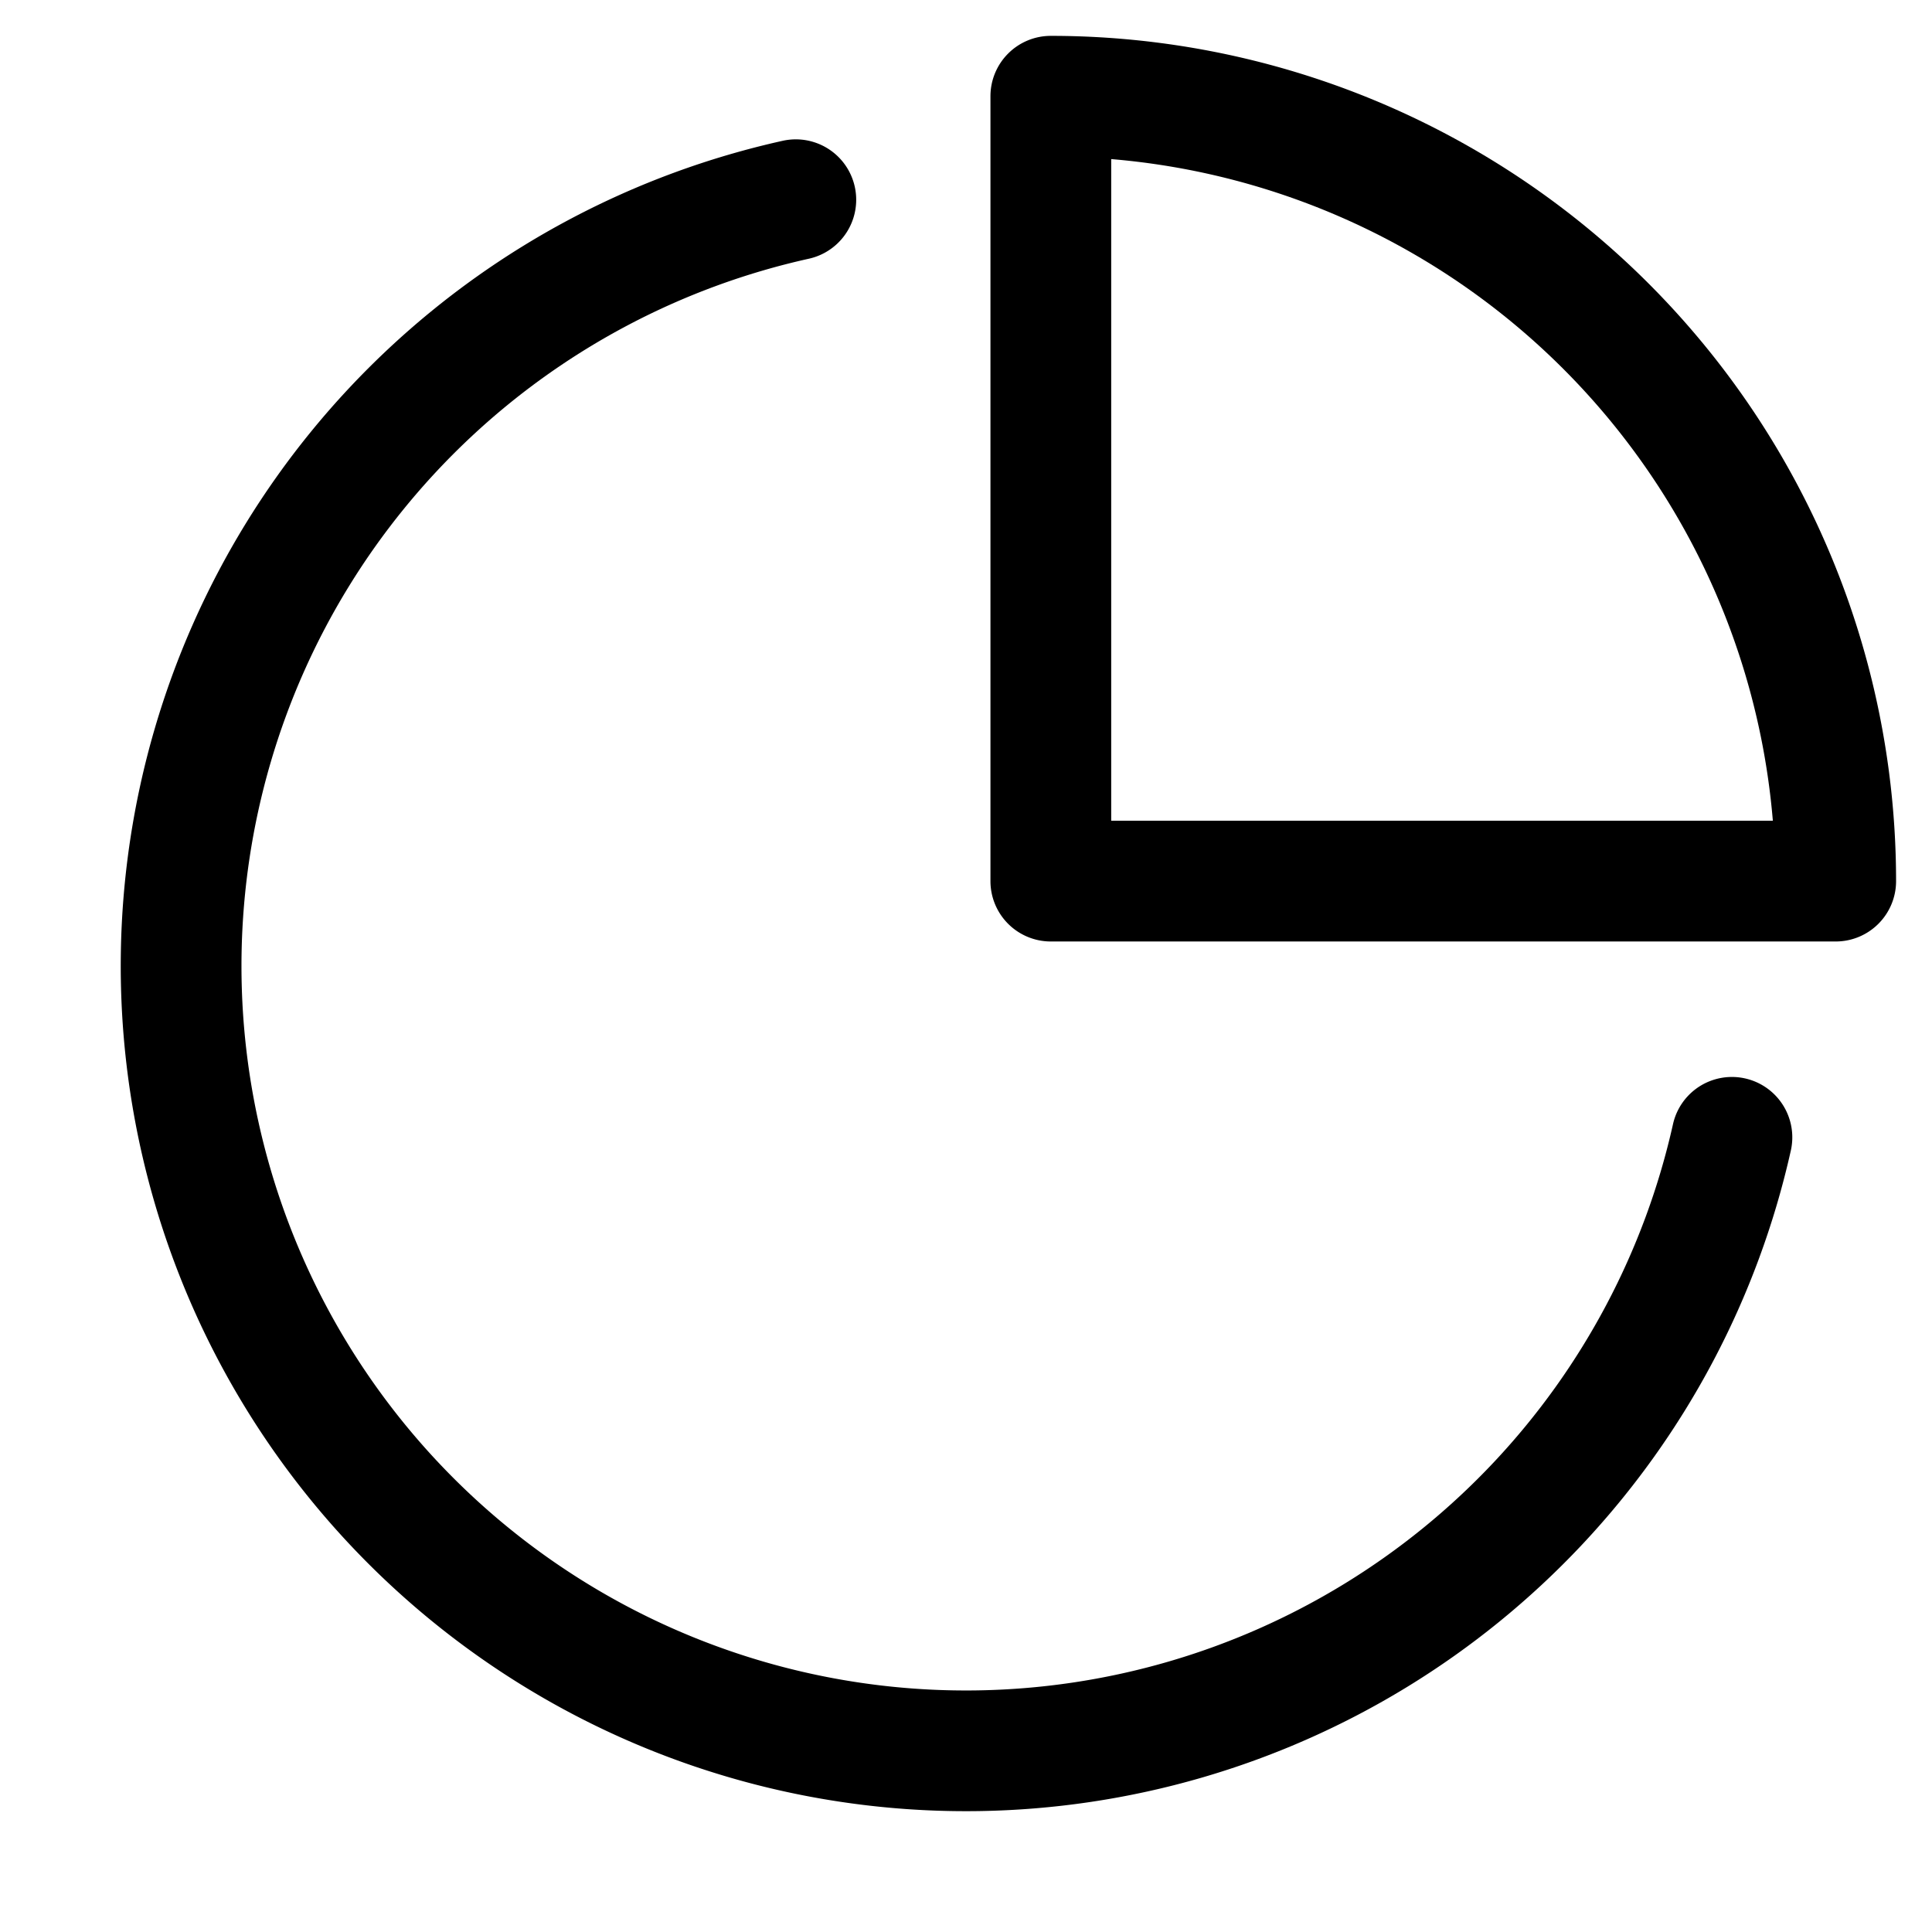 <svg xmlns="http://www.w3.org/2000/svg" width="32" height="32" fill="none" class="persona-icon" viewBox="0 0 32 32"><path fill="currentColor" fill-rule="evenodd" d="M17.405.594a1 1 0 0 0-1 1v13a1 1 0 0 0 1 1h13a1 1 0 0 0 1-1 14 14 0 0 0-14-14m1 13V2.635a12 12 0 0 1 10.959 10.959z" clip-rule="evenodd"/><path fill="currentColor" d="M13.398 4.285a1 1 0 1 0-.434-1.953 14 14 0 1 0 16.698 16.724 1 1 0 0 0-1.952-.436A12 12 0 1 1 13.398 4.285"/></svg>
